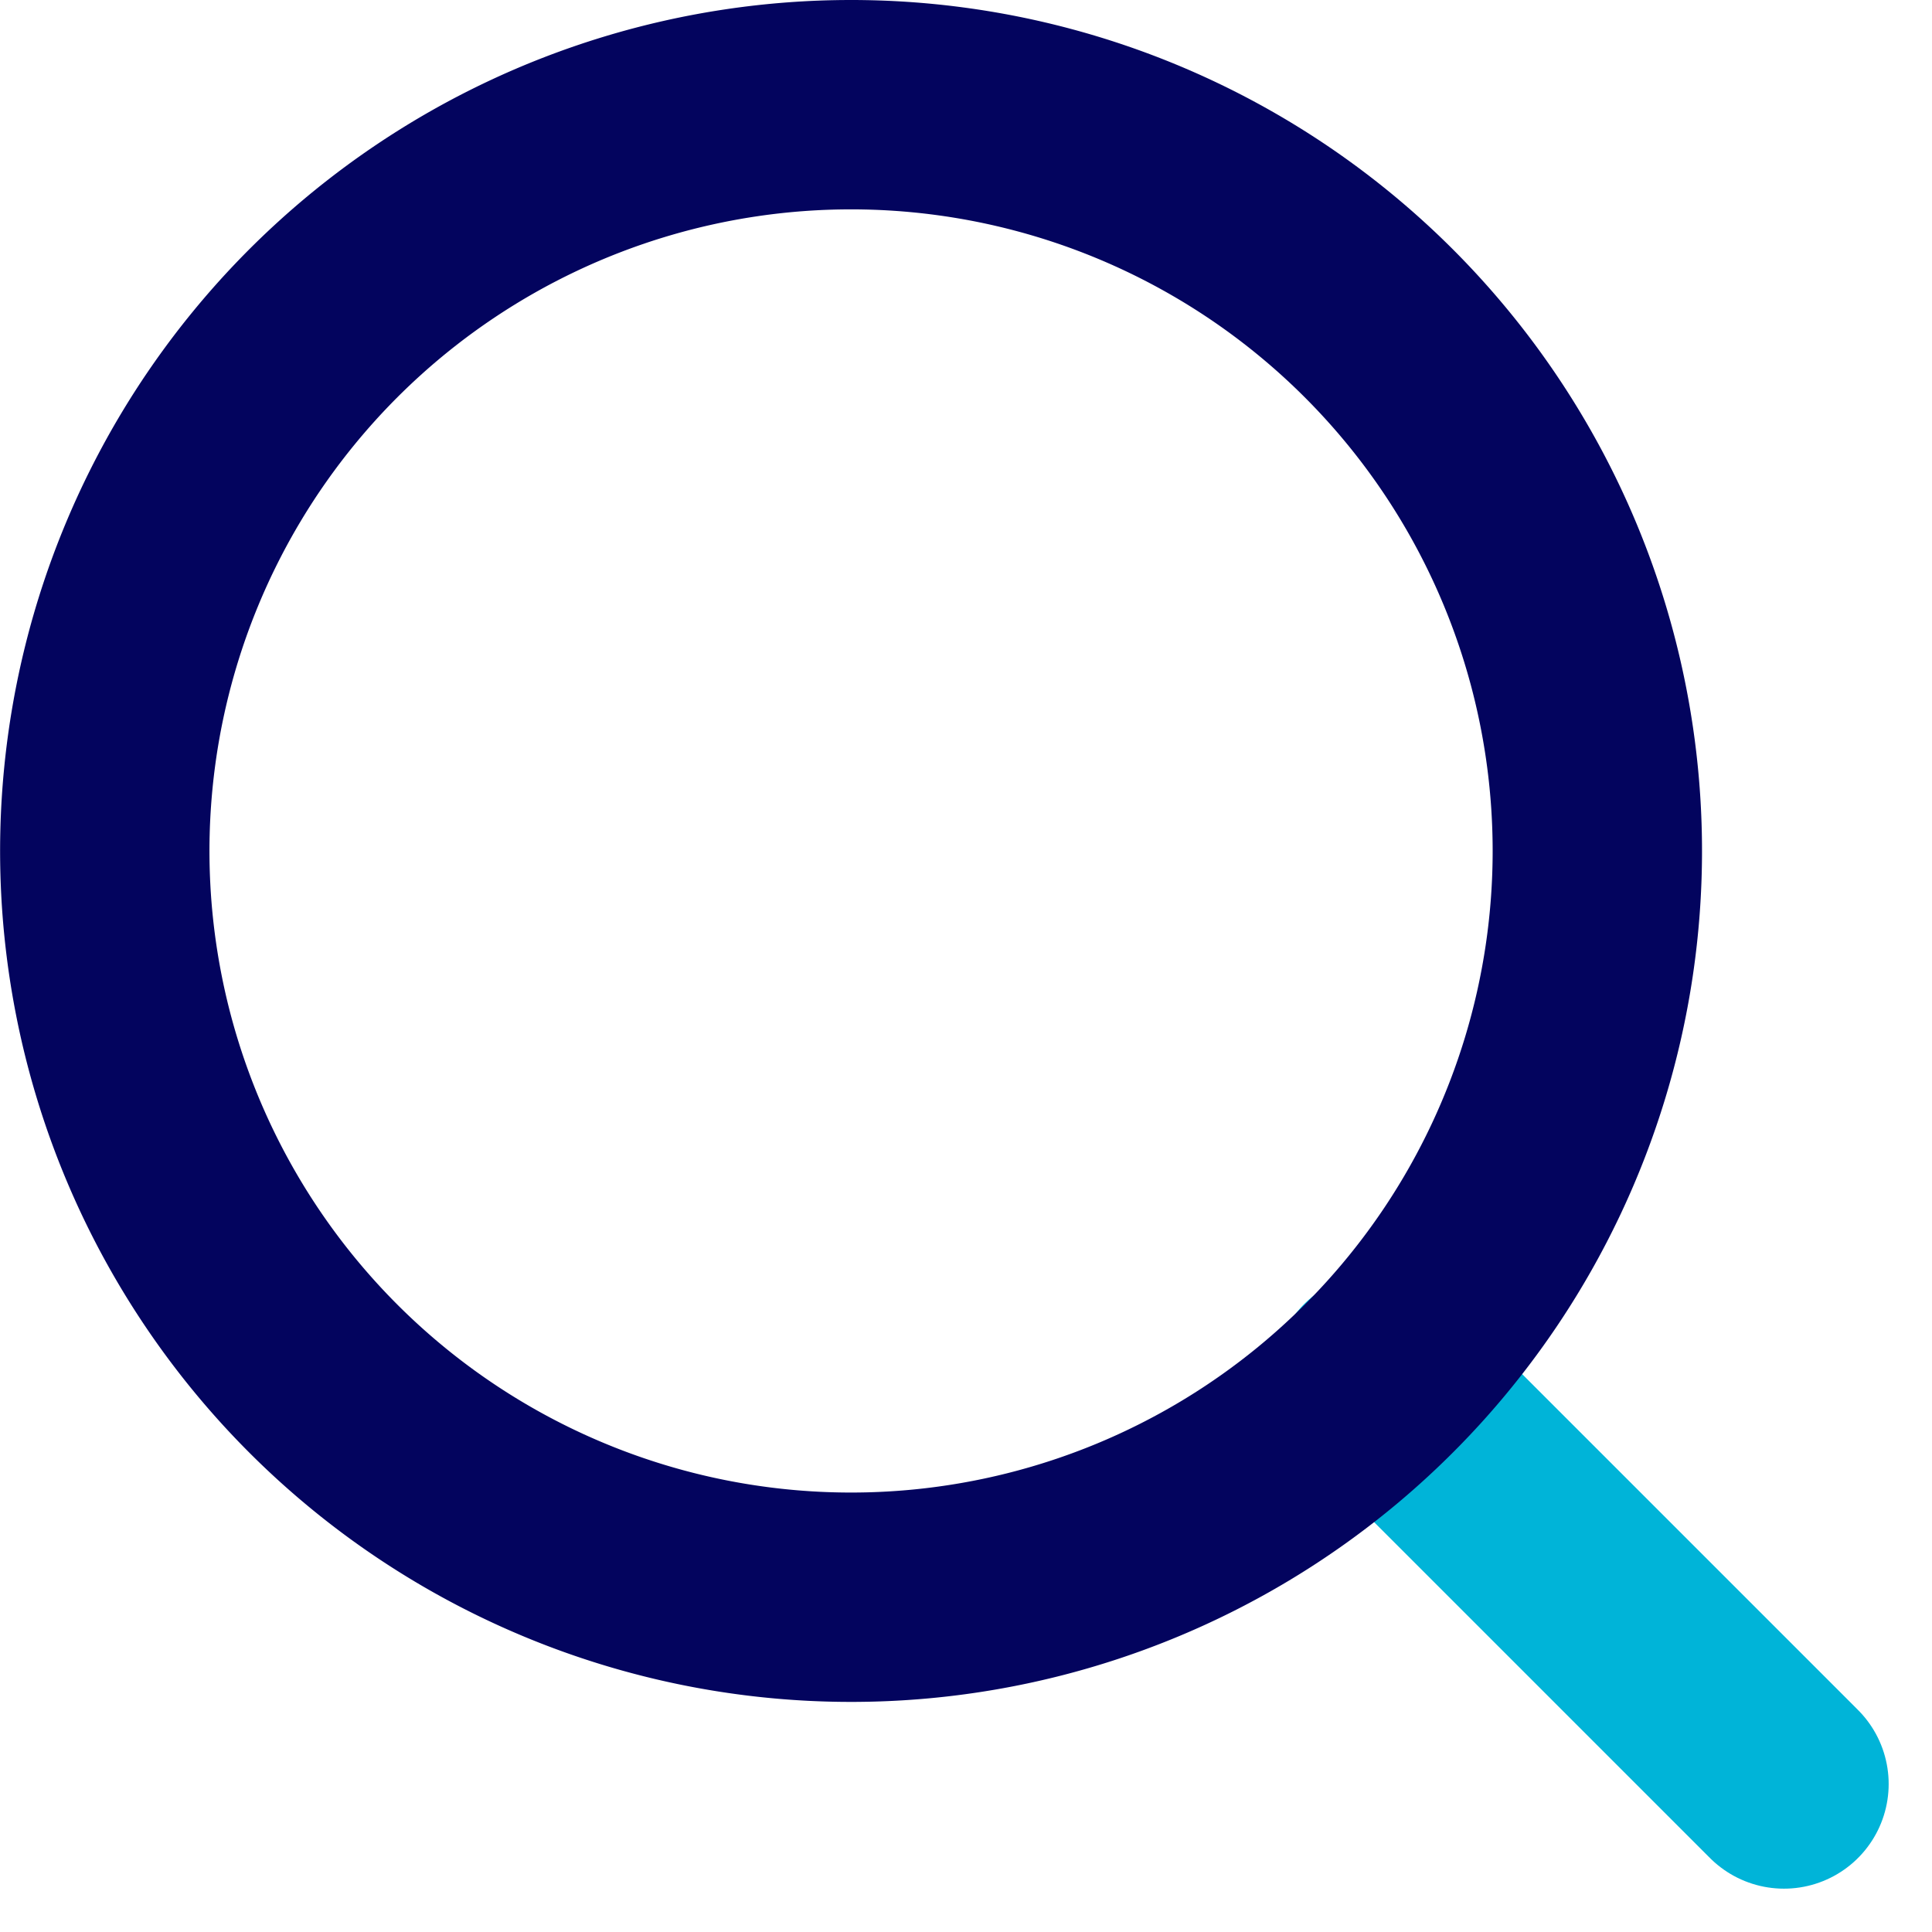 <svg xmlns="http://www.w3.org/2000/svg" width="18.456" height="18.456" viewBox="0 0 18.456 18.456">
    <g fill="none" stroke-linecap="round" stroke-linejoin="round" stroke-width="2px">
        <path stroke="#00b4d8" d="M28.852 28.852l-3.877-3.877" transform="translate(-3.5 -3.5) translate(-8.31 -8.31)"/>
        <path stroke="#03045e" d="M18.759 11.629a7.129 7.129 0 1 1-7.13-7.129 7.129 7.129 0 0 1 7.13 7.129z" transform="translate(-3.5 -3.5)"/>
    </g>
</svg>
